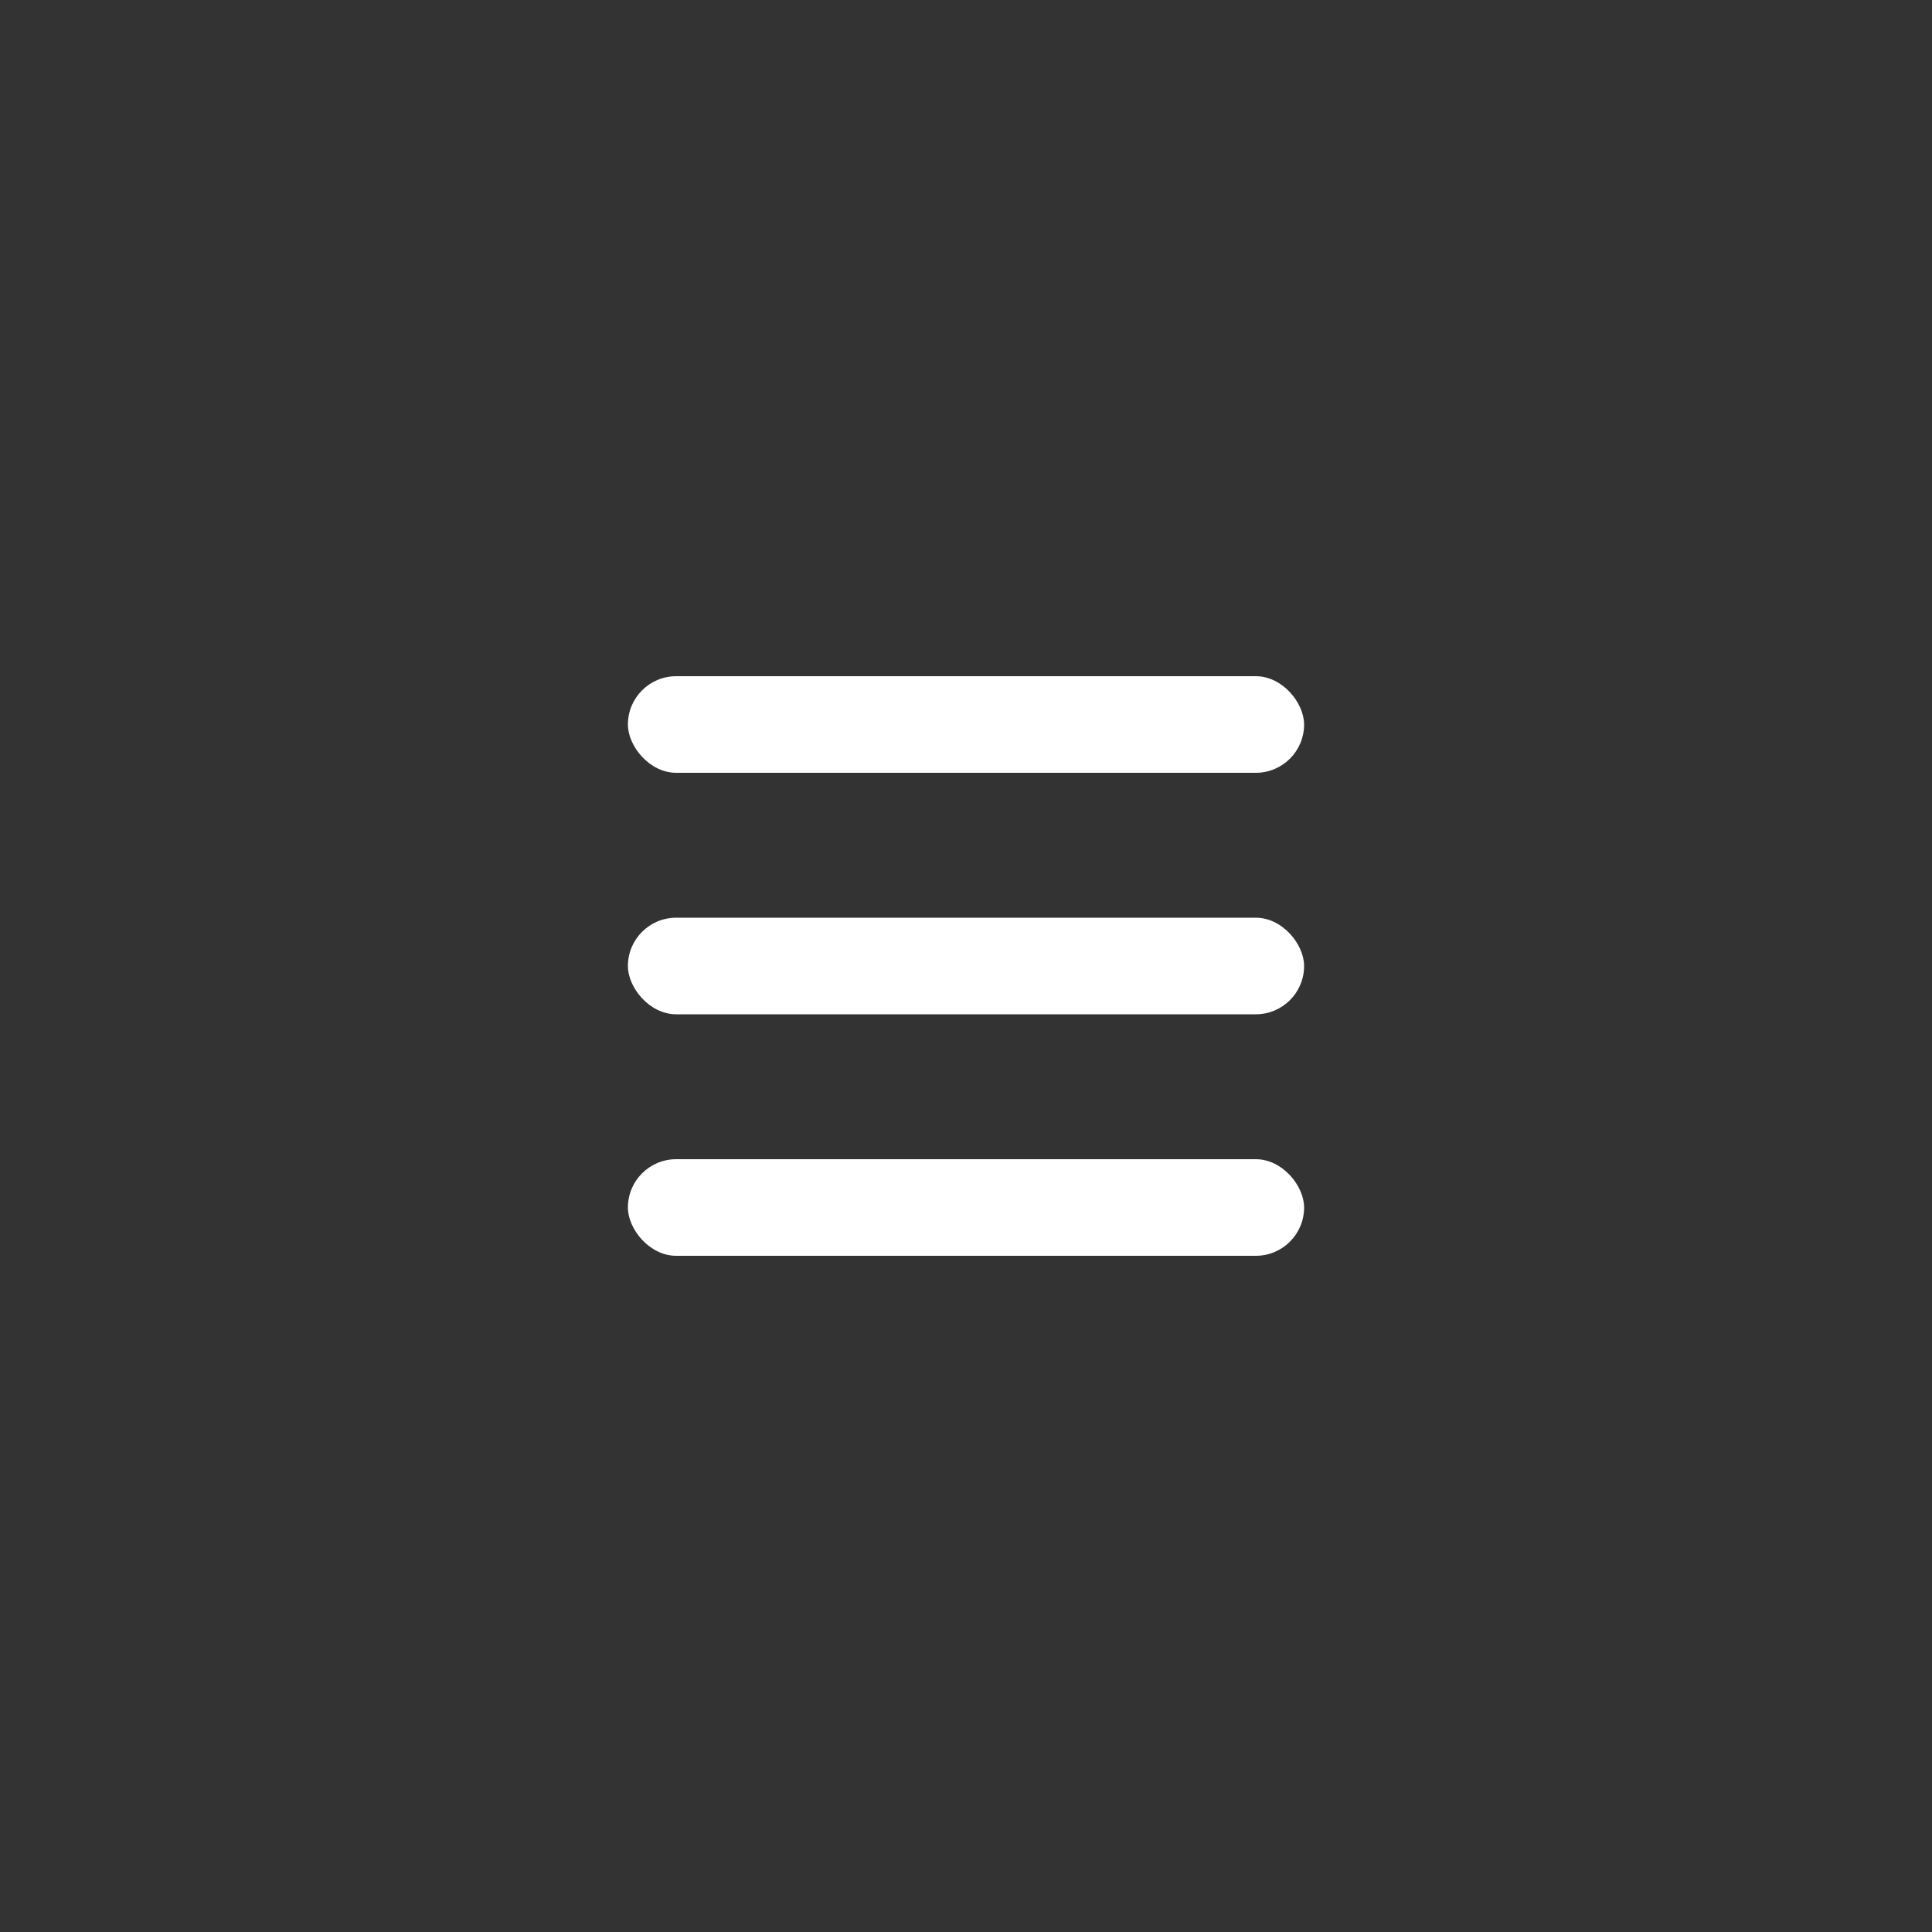 <svg width="40" height="40" viewBox="0 0 40 40" fill="none" xmlns="http://www.w3.org/2000/svg">
<rect x="0" y="0" width="40" height="40" fill="#333333" stroke="none"/>
<rect x="13" y="24" width="14" height="2" rx="1" fill="white"/>
<rect x="13" y="19" width="14" height="2" rx="1" fill="white"/>
<rect x="13" y="14" width="14" height="2" rx="1" fill="white"/>
</svg>
